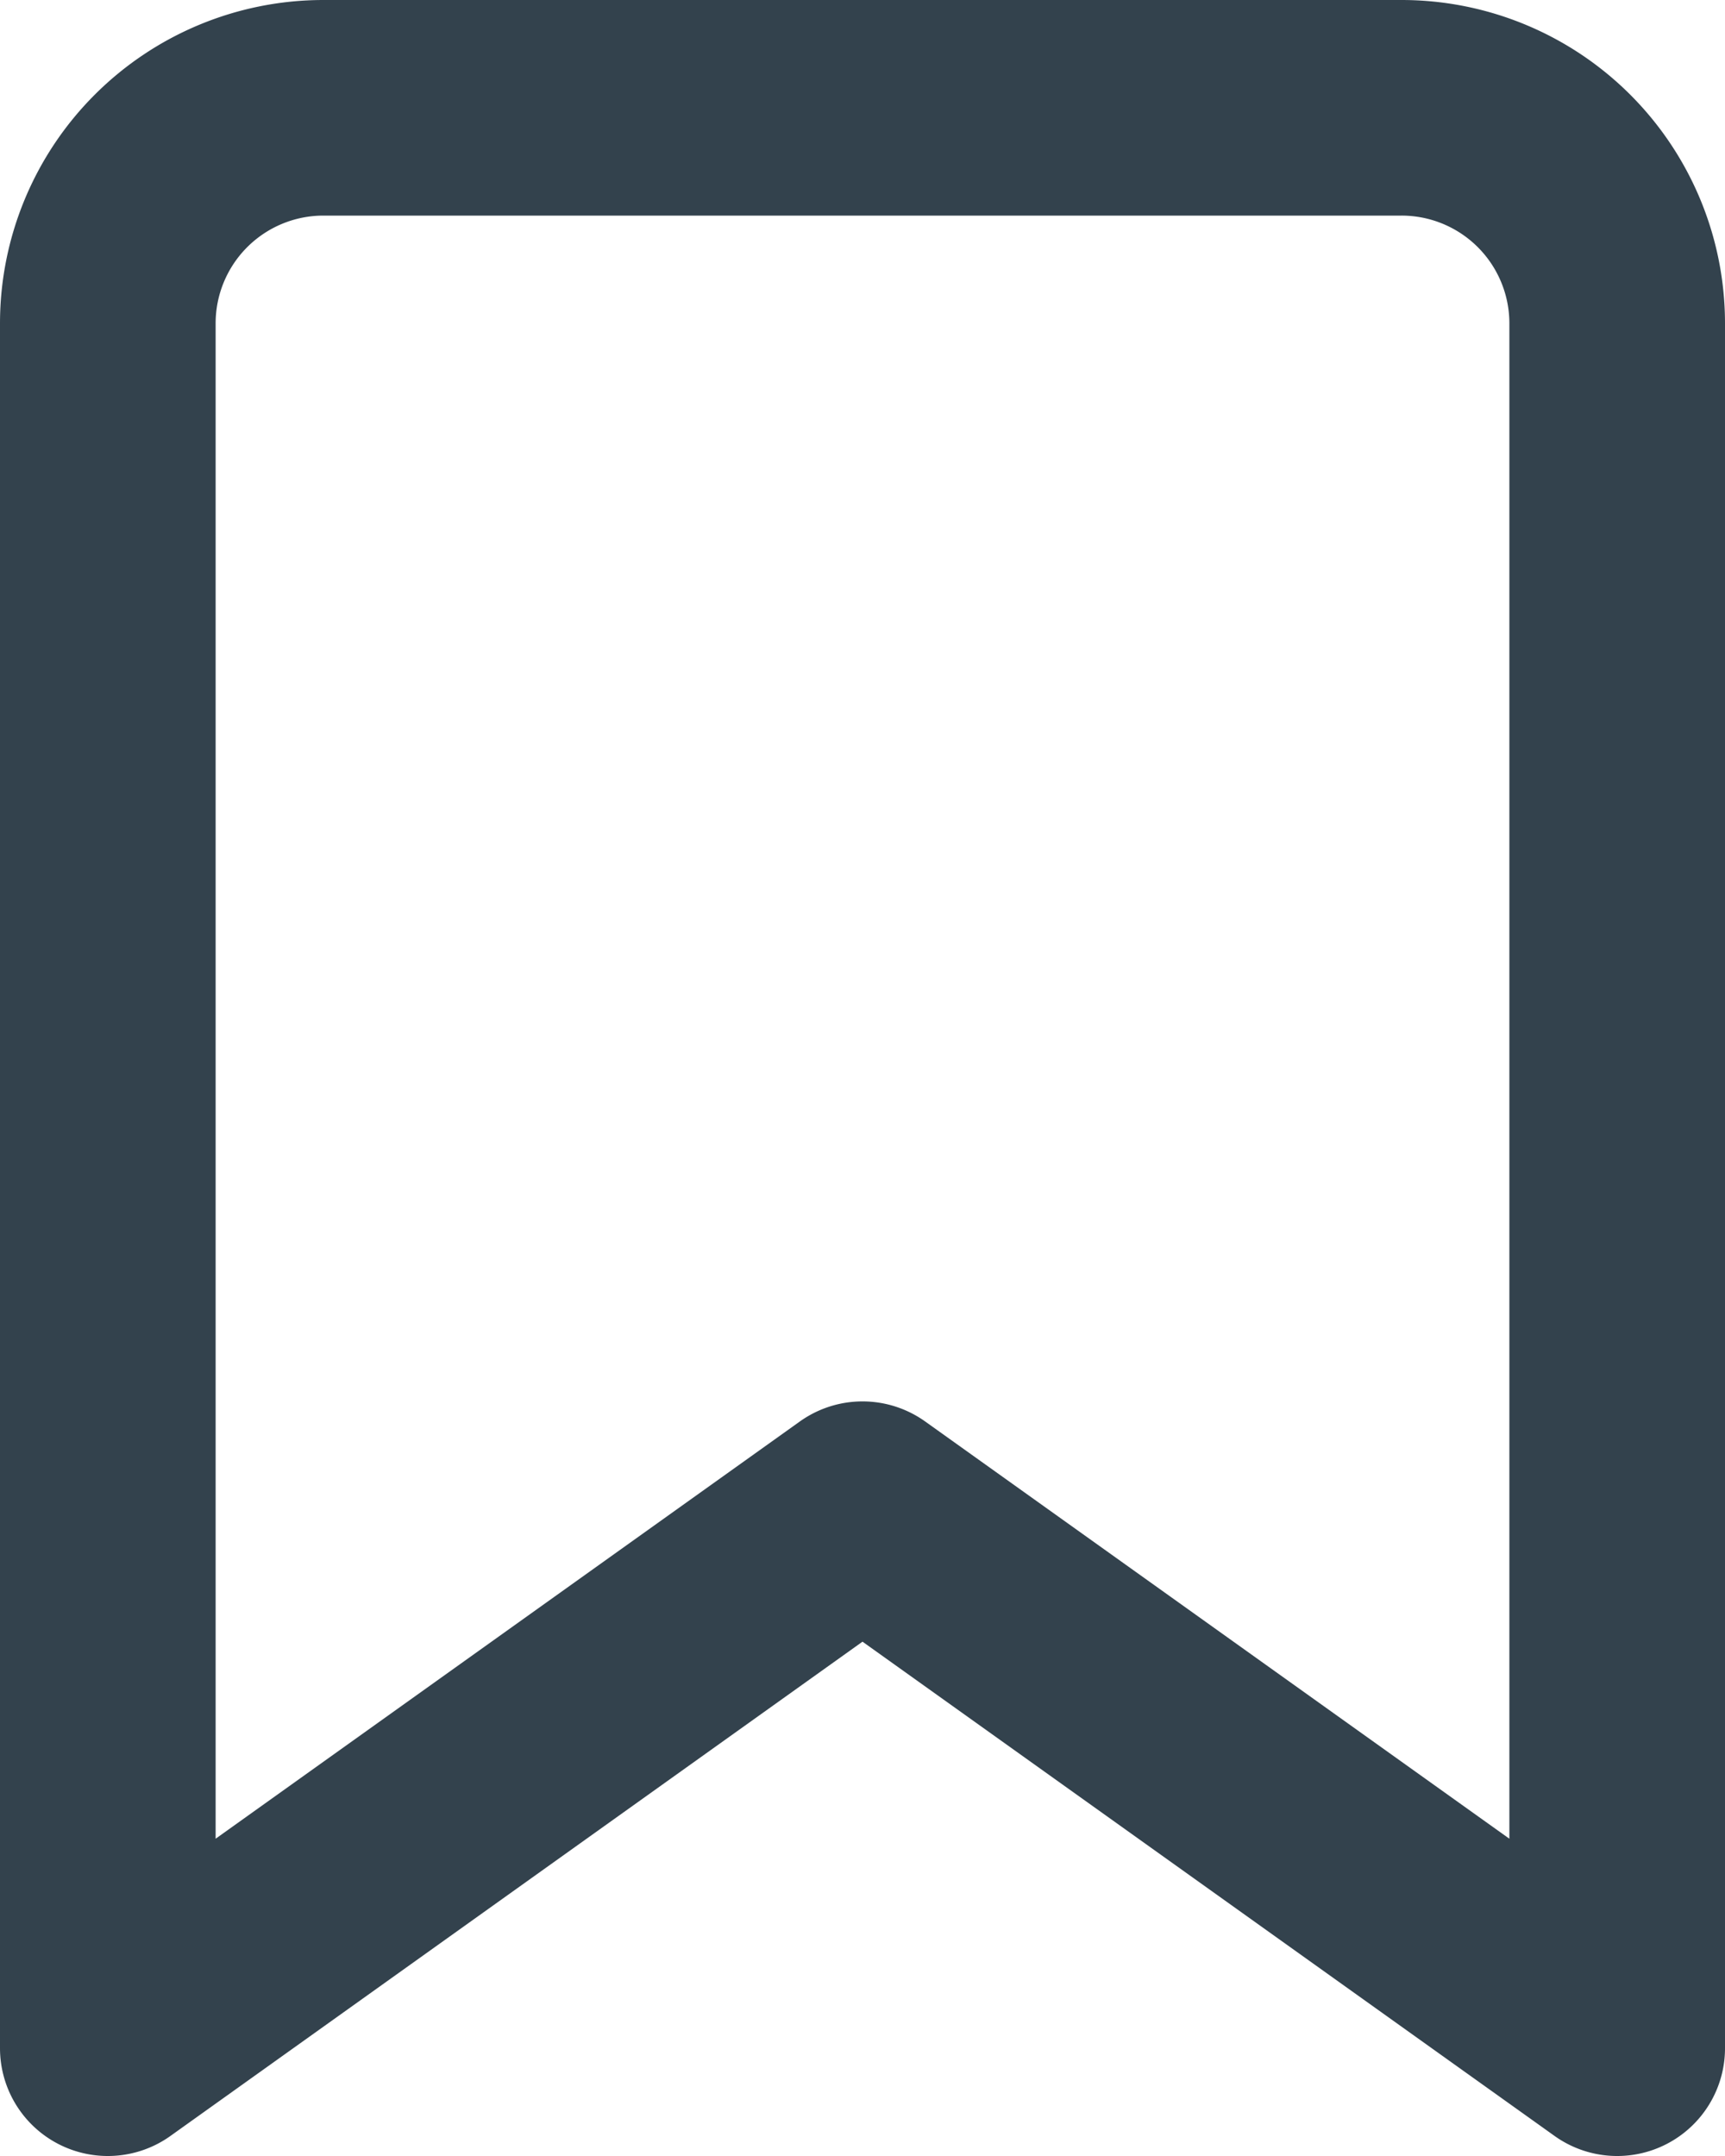 <svg id="Layer_1" data-name="Layer 1" xmlns="http://www.w3.org/2000/svg" viewBox="0 0 16 20"><defs><style>.cls-1{fill:none;stroke:#33424d;stroke-linecap:round;stroke-linejoin:round;stroke-width:2px;}</style></defs><title>bookmark</title><path class="cls-1" d="M19,21l-7-5L5,21V5A2,2,0,0,1,7,3H17a2,2,0,0,1,2,2Z" transform="translate(-4 -2)"/></svg>